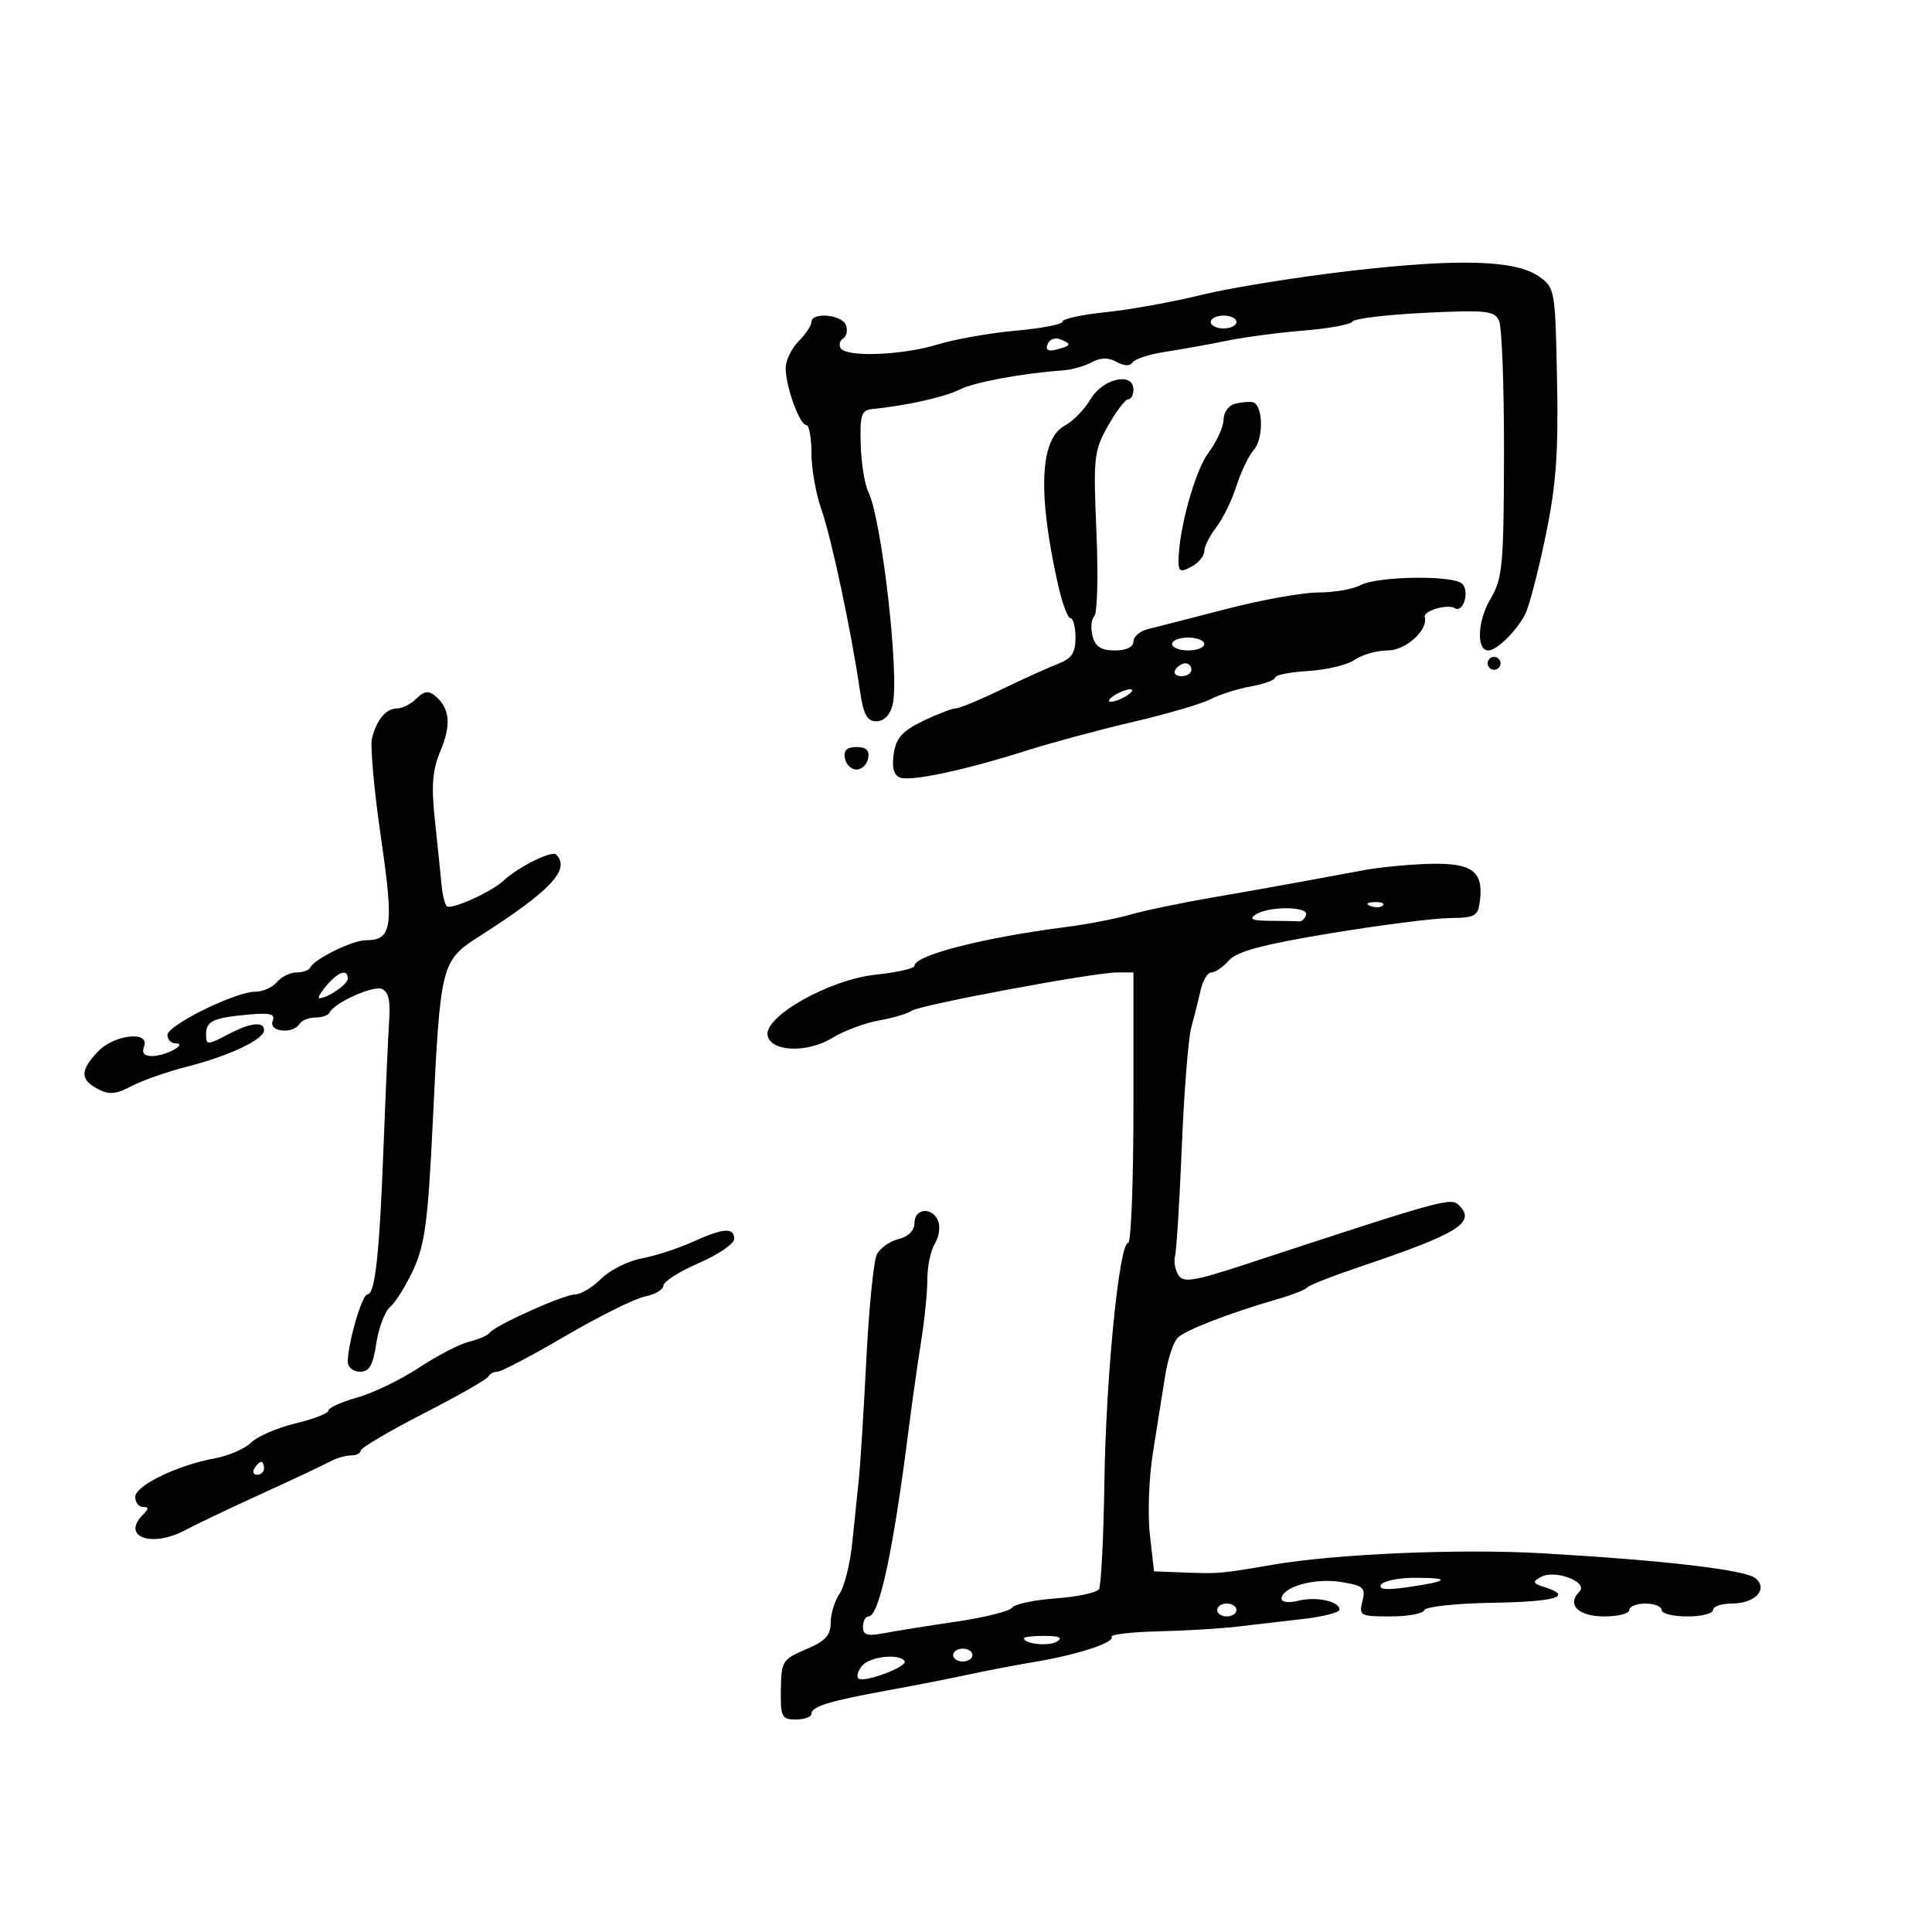 <svg xmlns="http://www.w3.org/2000/svg" width="300" height="300" viewBox="0 0 300 300" version="1.1">
	<path d="M 209.500 42.085 C 201.250 43.043, 190.900 44.717, 186.500 45.804 C 182.100 46.891, 175.463 48.091, 171.750 48.470 C 168.037 48.849, 165 49.507, 165 49.933 C 165 50.358, 161.738 50.995, 157.750 51.347 C 153.762 51.699, 148.291 52.665, 145.591 53.493 C 140.123 55.172, 131.430 55.504, 130.543 54.069 C 130.226 53.557, 130.405 52.868, 130.940 52.537 C 131.475 52.206, 131.659 51.275, 131.349 50.468 C 130.723 48.835, 126 48.422, 126 50 C 126 50.550, 125.100 51.900, 124 53 C 122.900 54.100, 122 55.981, 122 57.179 C 122 60.013, 124.172 66, 125.201 66 C 125.640 66, 126 67.968, 126 70.374 C 126 72.780, 126.699 76.718, 127.554 79.124 C 129.085 83.435, 132.174 97.967, 133.532 107.250 C 134.077 110.973, 134.631 112, 136.094 112 C 137.258 112, 138.201 111.047, 138.596 109.474 C 139.709 105.039, 136.940 80.696, 134.831 76.373 C 134.260 75.203, 133.727 71.873, 133.647 68.974 C 133.519 64.378, 133.756 63.678, 135.500 63.509 C 140.590 63.018, 146.725 61.650, 149 60.499 C 151.281 59.345, 158.720 57.961, 165 57.521 C 166.375 57.424, 168.412 56.856, 169.526 56.258 C 170.932 55.502, 172.115 55.485, 173.395 56.201 C 174.564 56.855, 175.469 56.881, 175.869 56.270 C 176.216 55.741, 178.525 54.998, 181 54.620 C 183.475 54.242, 187.750 53.472, 190.500 52.909 C 193.250 52.346, 198.650 51.632, 202.500 51.323 C 206.350 51.013, 209.739 50.384, 210.031 49.925 C 210.323 49.466, 215.376 48.858, 221.260 48.573 C 230.715 48.115, 232.053 48.255, 232.769 49.777 C 233.215 50.725, 233.562 60.050, 233.540 70.500 C 233.503 87.847, 233.321 89.805, 231.439 93 C 229.406 96.453, 229.220 101, 231.111 101 C 232.413 101, 235.469 98, 236.823 95.394 C 237.424 94.235, 238.848 88.792, 239.987 83.297 C 241.635 75.342, 242 70.396, 241.778 59.010 C 241.506 45.040, 241.443 44.672, 239 42.951 C 235.328 40.363, 226.532 40.105, 209.500 42.085 M 188 50 C 188 50.550, 188.900 51, 190 51 C 191.100 51, 192 50.550, 192 50 C 192 49.450, 191.100 49, 190 49 C 188.900 49, 188 49.450, 188 50 M 162.658 53.450 C 162.311 54.354, 162.761 54.614, 164.075 54.270 C 166.373 53.669, 166.461 53.391, 164.583 52.670 C 163.803 52.371, 162.937 52.722, 162.658 53.450 M 169.387 61.922 C 168.438 63.529, 166.630 65.395, 165.370 66.070 C 161.464 68.160, 161.096 76.505, 164.281 90.750 C 164.927 93.638, 165.802 96, 166.227 96 C 166.652 96, 167 97.360, 167 99.021 C 167 101.395, 166.410 102.269, 164.250 103.098 C 162.738 103.678, 158.782 105.469, 155.460 107.077 C 152.139 108.684, 148.961 110, 148.398 110 C 147.836 110, 145.544 110.885, 143.306 111.966 C 140.089 113.521, 139.141 114.586, 138.778 117.059 C 138.468 119.173, 138.781 120.362, 139.744 120.732 C 141.443 121.384, 149.835 119.596, 159.500 116.523 C 163.350 115.299, 170.775 113.300, 176 112.081 C 181.225 110.863, 186.625 109.279, 188 108.562 C 189.375 107.845, 192.188 106.955, 194.250 106.584 C 196.313 106.213, 198 105.592, 198 105.205 C 198 104.817, 200.326 104.360, 203.168 104.189 C 206.010 104.018, 209.260 103.231, 210.390 102.439 C 211.520 101.648, 213.812 101, 215.482 101 C 218.290 101, 221.796 97.836, 221.232 95.811 C 220.969 94.866, 224.768 93.739, 225.886 94.430 C 227.206 95.245, 228.248 91.848, 227.046 90.646 C 225.684 89.284, 213.891 89.453, 211.237 90.873 C 210.079 91.493, 207.142 92, 204.711 92 C 202.280 92, 195.838 93.157, 190.395 94.570 C 184.953 95.984, 179.488 97.386, 178.250 97.687 C 177.012 97.987, 176 98.856, 176 99.617 C 176 100.475, 174.905 101, 173.117 101 C 170.974 101, 170.083 100.426, 169.649 98.767 C 169.328 97.539, 169.451 96.149, 169.923 95.677 C 170.395 95.205, 170.542 89.295, 170.251 82.544 C 169.753 71.027, 169.864 70.014, 172.044 66.135 C 173.323 63.861, 174.735 62, 175.184 62 C 175.633 62, 176 61.325, 176 60.500 C 176 57.723, 171.266 58.741, 169.387 61.922 M 191.750 62.696 C 190.787 62.944, 190 64.044, 190 65.140 C 190 66.236, 188.939 68.566, 187.642 70.317 C 185.521 73.181, 183 82.350, 183 87.202 C 183 88.760, 183.332 88.893, 185 88 C 186.100 87.411, 187 86.331, 187 85.600 C 187 84.868, 187.835 83.197, 188.855 81.885 C 189.875 80.573, 191.281 77.700, 191.981 75.500 C 192.681 73.300, 193.905 70.752, 194.701 69.838 C 196.270 68.039, 196.127 62.783, 194.500 62.449 C 193.950 62.337, 192.713 62.447, 191.750 62.696 M 182 100 C 182 100.550, 183.125 101, 184.500 101 C 185.875 101, 187 100.550, 187 100 C 187 99.450, 185.875 99, 184.500 99 C 183.125 99, 182 99.450, 182 100 M 231 103 C 231 103.550, 231.450 104, 232 104 C 232.550 104, 233 103.550, 233 103 C 233 102.450, 232.550 102, 232 102 C 231.450 102, 231 102.450, 231 103 M 182.500 104 C 182.160 104.550, 182.584 105, 183.441 105 C 184.298 105, 185 104.550, 185 104 C 185 103.450, 184.577 103, 184.059 103 C 183.541 103, 182.840 103.450, 182.500 104 M 64.677 108.465 C 63.833 109.309, 62.491 110, 61.694 110 C 59.943 110, 58.474 111.743, 57.759 114.669 C 57.468 115.861, 58.094 122.770, 59.151 130.022 C 61.191 144.019, 60.897 146, 56.782 146 C 54.723 146, 48.745 148.949, 48.167 150.250 C 47.983 150.662, 47.026 151, 46.039 151 C 45.052 151, 43.685 151.675, 43 152.500 C 42.315 153.325, 40.798 153.997, 39.628 153.993 C 36.565 153.983, 26 159.195, 26 160.716 C 26 161.422, 26.563 162.007, 27.250 162.015 C 29.286 162.040, 25.757 163.967, 23.643 163.985 C 22.400 163.995, 21.976 163.504, 22.362 162.500 C 23.320 160.003, 17.686 160.641, 15.174 163.314 C 12.430 166.236, 12.431 167.625, 15.179 169.096 C 16.918 170.027, 17.978 169.936, 20.429 168.649 C 22.118 167.762, 26.037 166.391, 29.137 165.603 C 35.600 163.958, 41 161.396, 41 159.974 C 41 158.578, 38.942 158.782, 35.636 160.506 C 32.114 162.343, 32 162.345, 32 160.559 C 32 158.577, 33.107 158.055, 38.357 157.563 C 41.984 157.223, 42.775 157.423, 42.335 158.569 C 41.698 160.228, 45.498 160.622, 46.500 159 C 46.840 158.450, 47.954 158, 48.976 158 C 49.997 158, 50.983 157.662, 51.167 157.250 C 51.831 155.755, 57.855 153.007, 59.274 153.552 C 60.298 153.944, 60.643 155.354, 60.439 158.305 C 60.280 160.612, 59.884 169.475, 59.560 178 C 58.916 194.940, 58.249 201, 57.031 201 C 56.218 201, 54 208.643, 54 211.443 C 54 212.302, 54.845 213, 55.886 213 C 57.350 213, 57.921 212.011, 58.435 208.582 C 58.800 206.152, 59.773 203.603, 60.599 202.918 C 61.424 202.233, 63.050 199.609, 64.213 197.086 C 65.974 193.264, 66.469 189.504, 67.187 174.500 C 68.381 149.543, 68.468 149.196, 74.529 145.328 C 85.523 138.313, 88.645 134.979, 86.360 132.693 C 85.693 132.026, 80.506 134.596, 78.222 136.725 C 76.280 138.535, 70.016 141.349, 69.370 140.703 C 69.062 140.396, 68.695 138.874, 68.553 137.322 C 68.411 135.770, 67.956 131.338, 67.541 127.474 C 66.948 121.955, 67.134 119.616, 68.409 116.563 C 70.105 112.503, 69.853 109.953, 67.567 108.056 C 66.543 107.206, 65.836 107.306, 64.677 108.465 M 173 108 C 172.175 108.533, 171.950 108.969, 172.500 108.969 C 173.050 108.969, 174.175 108.533, 175 108 C 175.825 107.467, 176.050 107.031, 175.500 107.031 C 174.950 107.031, 173.825 107.467, 173 108 M 131.190 117.750 C 131.376 118.713, 132.190 119.500, 133 119.500 C 133.810 119.500, 134.624 118.713, 134.810 117.750 C 135.046 116.522, 134.506 116, 133 116 C 131.494 116, 130.954 116.522, 131.190 117.750 M 212 135.084 C 209.525 135.533, 205.025 136.362, 202 136.926 C 198.975 137.490, 192.675 138.609, 188 139.412 C 183.325 140.216, 177.700 141.392, 175.500 142.027 C 173.300 142.661, 168.800 143.527, 165.500 143.951 C 152.660 145.600, 142 148.335, 142 149.979 C 142 150.384, 139.287 150.999, 135.971 151.345 C 128.832 152.091, 118.631 157.827, 119.191 160.781 C 119.676 163.343, 125.368 163.551, 129.276 161.149 C 131.049 160.060, 134.300 158.846, 136.500 158.454 C 138.700 158.061, 140.950 157.395, 141.500 156.974 C 142.679 156.073, 169.844 151, 173.493 151 L 176 151 176 172 C 176 183.550, 175.631 193, 175.180 193 C 173.788 193, 171.731 213.696, 171.490 230.135 C 171.364 238.734, 170.984 246.217, 170.646 246.763 C 170.308 247.310, 167.289 247.956, 163.937 248.198 C 160.584 248.441, 157.539 249.087, 157.171 249.635 C 156.802 250.182, 152.900 251.159, 148.500 251.806 C 144.100 252.453, 139.037 253.262, 137.250 253.605 C 134.669 254.099, 134 253.895, 134 252.613 C 134 251.726, 134.392 251, 134.870 251 C 136.506 251, 138.689 240.883, 141.022 222.500 C 141.580 218.100, 142.479 211.748, 143.018 208.385 C 143.558 205.021, 144 200.628, 144 198.621 C 144 196.615, 144.521 194.139, 145.158 193.119 C 145.795 192.099, 146.034 190.530, 145.689 189.632 C 144.824 187.377, 142 187.575, 142 189.892 C 142 191.069, 141.068 192.017, 139.529 192.403 C 138.170 192.745, 136.654 193.806, 136.161 194.762 C 135.668 195.718, 134.933 203.025, 134.528 211 C 134.122 218.975, 133.604 227.300, 133.375 229.500 C 133.147 231.700, 132.683 236.200, 132.346 239.500 C 132.008 242.800, 131.117 246.388, 130.366 247.473 C 129.615 248.557, 128.995 250.582, 128.990 251.973 C 128.982 253.952, 128.149 254.849, 125.150 256.107 C 121.511 257.635, 121.318 257.945, 121.251 262.357 C 121.187 266.616, 121.380 267, 123.590 267 C 124.916 267, 126 266.602, 126 266.117 C 126 264.976, 128.759 264.133, 138 262.451 C 142.125 261.700, 147.750 260.598, 150.500 260.002 C 153.250 259.406, 157.842 258.528, 160.705 258.052 C 167.274 256.958, 173.144 255.043, 172.606 254.169 C 172.379 253.801, 175.638 253.417, 179.847 253.315 C 184.056 253.213, 189.525 252.889, 192 252.594 C 194.475 252.299, 199.088 251.764, 202.250 251.405 C 205.412 251.046, 208 250.388, 208 249.944 C 208 248.641, 204.385 247.865, 201.585 248.568 C 200.163 248.925, 199 248.790, 199 248.269 C 199 246.449, 204.069 244.987, 208.127 245.636 C 211.741 246.214, 212.087 246.518, 211.554 248.640 C 210.992 250.881, 211.210 251, 215.898 251 C 218.612 251, 220.983 250.561, 221.167 250.024 C 221.350 249.488, 226.113 248.972, 231.750 248.879 C 241.631 248.715, 244.378 247.890, 239.837 246.448 C 237.986 245.861, 237.903 245.634, 239.258 244.876 C 241.445 243.652, 246.731 245.669, 245.241 247.159 C 243.229 249.171, 245.069 251, 249.107 251 C 251.248 251, 253 250.550, 253 250 C 253 249.450, 254.125 249, 255.500 249 C 256.875 249, 258 249.450, 258 250 C 258 250.550, 259.800 251, 262 251 C 264.200 251, 266 250.550, 266 250 C 266 249.450, 267.295 249, 268.878 249 C 272.545 249, 274.637 246.774, 272.576 245.063 C 271.001 243.756, 258.391 242.281, 239.470 241.192 C 226.676 240.456, 207.405 241.282, 197.500 242.992 C 189.591 244.357, 189.263 244.386, 183.848 244.178 L 179.196 244 178.548 238.250 C 178.191 235.088, 178.411 229.350, 179.036 225.500 C 179.660 221.650, 180.504 216.352, 180.910 213.726 C 181.315 211.101, 182.196 208.404, 182.867 207.733 C 184.079 206.521, 190.842 203.908, 198.500 201.692 C 200.700 201.055, 202.725 200.254, 203 199.910 C 203.275 199.567, 206.875 198.150, 211 196.761 C 226.369 191.588, 229.205 189.854, 226.617 187.214 C 225.315 185.885, 224.636 186.071, 193.697 196.229 C 185.306 198.984, 183.761 199.235, 182.970 197.974 C 182.462 197.163, 182.233 195.825, 182.461 195 C 182.689 194.175, 183.163 186.525, 183.514 178 C 183.865 169.475, 184.527 161.150, 184.986 159.500 C 185.445 157.850, 186.094 155.262, 186.429 153.750 C 186.764 152.238, 187.520 151, 188.109 151 C 188.698 151, 189.927 150.156, 190.840 149.126 C 192.073 147.733, 196.103 146.655, 206.500 144.937 C 214.200 143.664, 222.525 142.595, 225 142.562 C 229.172 142.504, 229.523 142.295, 229.822 139.690 C 230.327 135.285, 228.522 133.982, 222.128 134.134 C 219.032 134.207, 214.475 134.635, 212 135.084 M 212.813 140.683 C 213.534 140.972, 214.397 140.936, 214.729 140.604 C 215.061 140.272, 214.471 140.036, 213.417 140.079 C 212.252 140.127, 212.015 140.364, 212.813 140.683 M 195 142 C 193.884 142.721, 194.461 142.973, 197.250 142.985 C 199.313 142.993, 201.326 143.034, 201.725 143.075 C 202.124 143.116, 202.611 142.666, 202.808 142.075 C 203.257 140.728, 197.061 140.668, 195 142 M 50.732 153 C 49.790 154.100, 49.270 155, 49.576 155 C 50.869 155, 54 152.852, 54 151.965 C 54 150.401, 52.569 150.854, 50.732 153 M 107.490 192.866 C 105.284 193.868, 101.747 195.013, 99.628 195.410 C 97.510 195.807, 94.681 197.228, 93.343 198.566 C 92.004 199.905, 90.185 201, 89.301 201 C 87.548 201, 76.810 205.828, 76 206.980 C 75.725 207.372, 74.305 207.984, 72.844 208.341 C 71.384 208.699, 67.873 210.516, 65.042 212.380 C 62.212 214.244, 57.894 216.330, 55.448 217.015 C 53.002 217.700, 51 218.607, 51 219.030 C 51 219.454, 48.691 220.354, 45.869 221.031 C 43.047 221.709, 39.958 223.042, 39.006 223.994 C 38.053 224.947, 35.525 226.048, 33.387 226.442 C 27.521 227.523, 21 230.682, 21 232.444 C 21 233.300, 21.540 234, 22.200 234 C 23.133 234, 23.133 234.267, 22.200 235.200 C 18.730 238.670, 23.616 240.402, 28.846 237.555 C 30.306 236.761, 35.550 234.264, 40.500 232.006 C 45.450 229.748, 50.281 227.474, 51.236 226.951 C 52.191 226.428, 53.654 226, 54.486 226 C 55.319 226, 56.001 225.662, 56.003 225.250 C 56.005 224.838, 60.393 222.250, 65.753 219.500 C 71.114 216.750, 75.650 214.162, 75.833 213.750 C 76.017 213.338, 76.652 213, 77.245 213 C 77.839 213, 82.594 210.500, 87.812 207.445 C 93.031 204.390, 98.583 201.633, 100.150 201.320 C 101.718 201.006, 103.008 200.244, 103.017 199.625 C 103.026 199.006, 105.501 197.432, 108.517 196.126 C 111.533 194.821, 114 193.133, 114 192.376 C 114 190.545, 112.321 190.671, 107.490 192.866 M 39.500 228 C 39.160 228.550, 39.359 229, 39.941 229 C 40.523 229, 41 228.550, 41 228 C 41 227.450, 40.802 227, 40.559 227 C 40.316 227, 39.840 227.450, 39.500 228 M 214.452 246.077 C 213.990 246.826, 215.270 246.939, 218.643 246.449 C 225.025 245.522, 225.415 245, 219.726 245 C 217.191 245, 214.818 245.485, 214.452 246.077 M 189 250 C 189 250.550, 189.675 251, 190.500 251 C 191.325 251, 192 250.550, 192 250 C 192 249.450, 191.325 249, 190.500 249 C 189.675 249, 189 249.450, 189 250 M 159 254.383 C 159 255.293, 162.898 255.679, 164.139 254.893 C 165.064 254.307, 164.460 254.026, 162.250 254.015 C 160.463 254.007, 159 254.173, 159 254.383 M 148 257 C 148 257.550, 148.675 258, 149.500 258 C 150.325 258, 151 257.550, 151 257 C 151 256.450, 150.325 256, 149.500 256 C 148.675 256, 148 256.450, 148 257 M 133.876 258.649 C 133.238 259.419, 132.970 260.304, 133.283 260.616 C 134.059 261.393, 141.001 258.810, 140.465 257.943 C 139.704 256.712, 135.073 257.208, 133.876 258.649" stroke="none" fill="black" fill-rule="evenodd"/>
</svg>